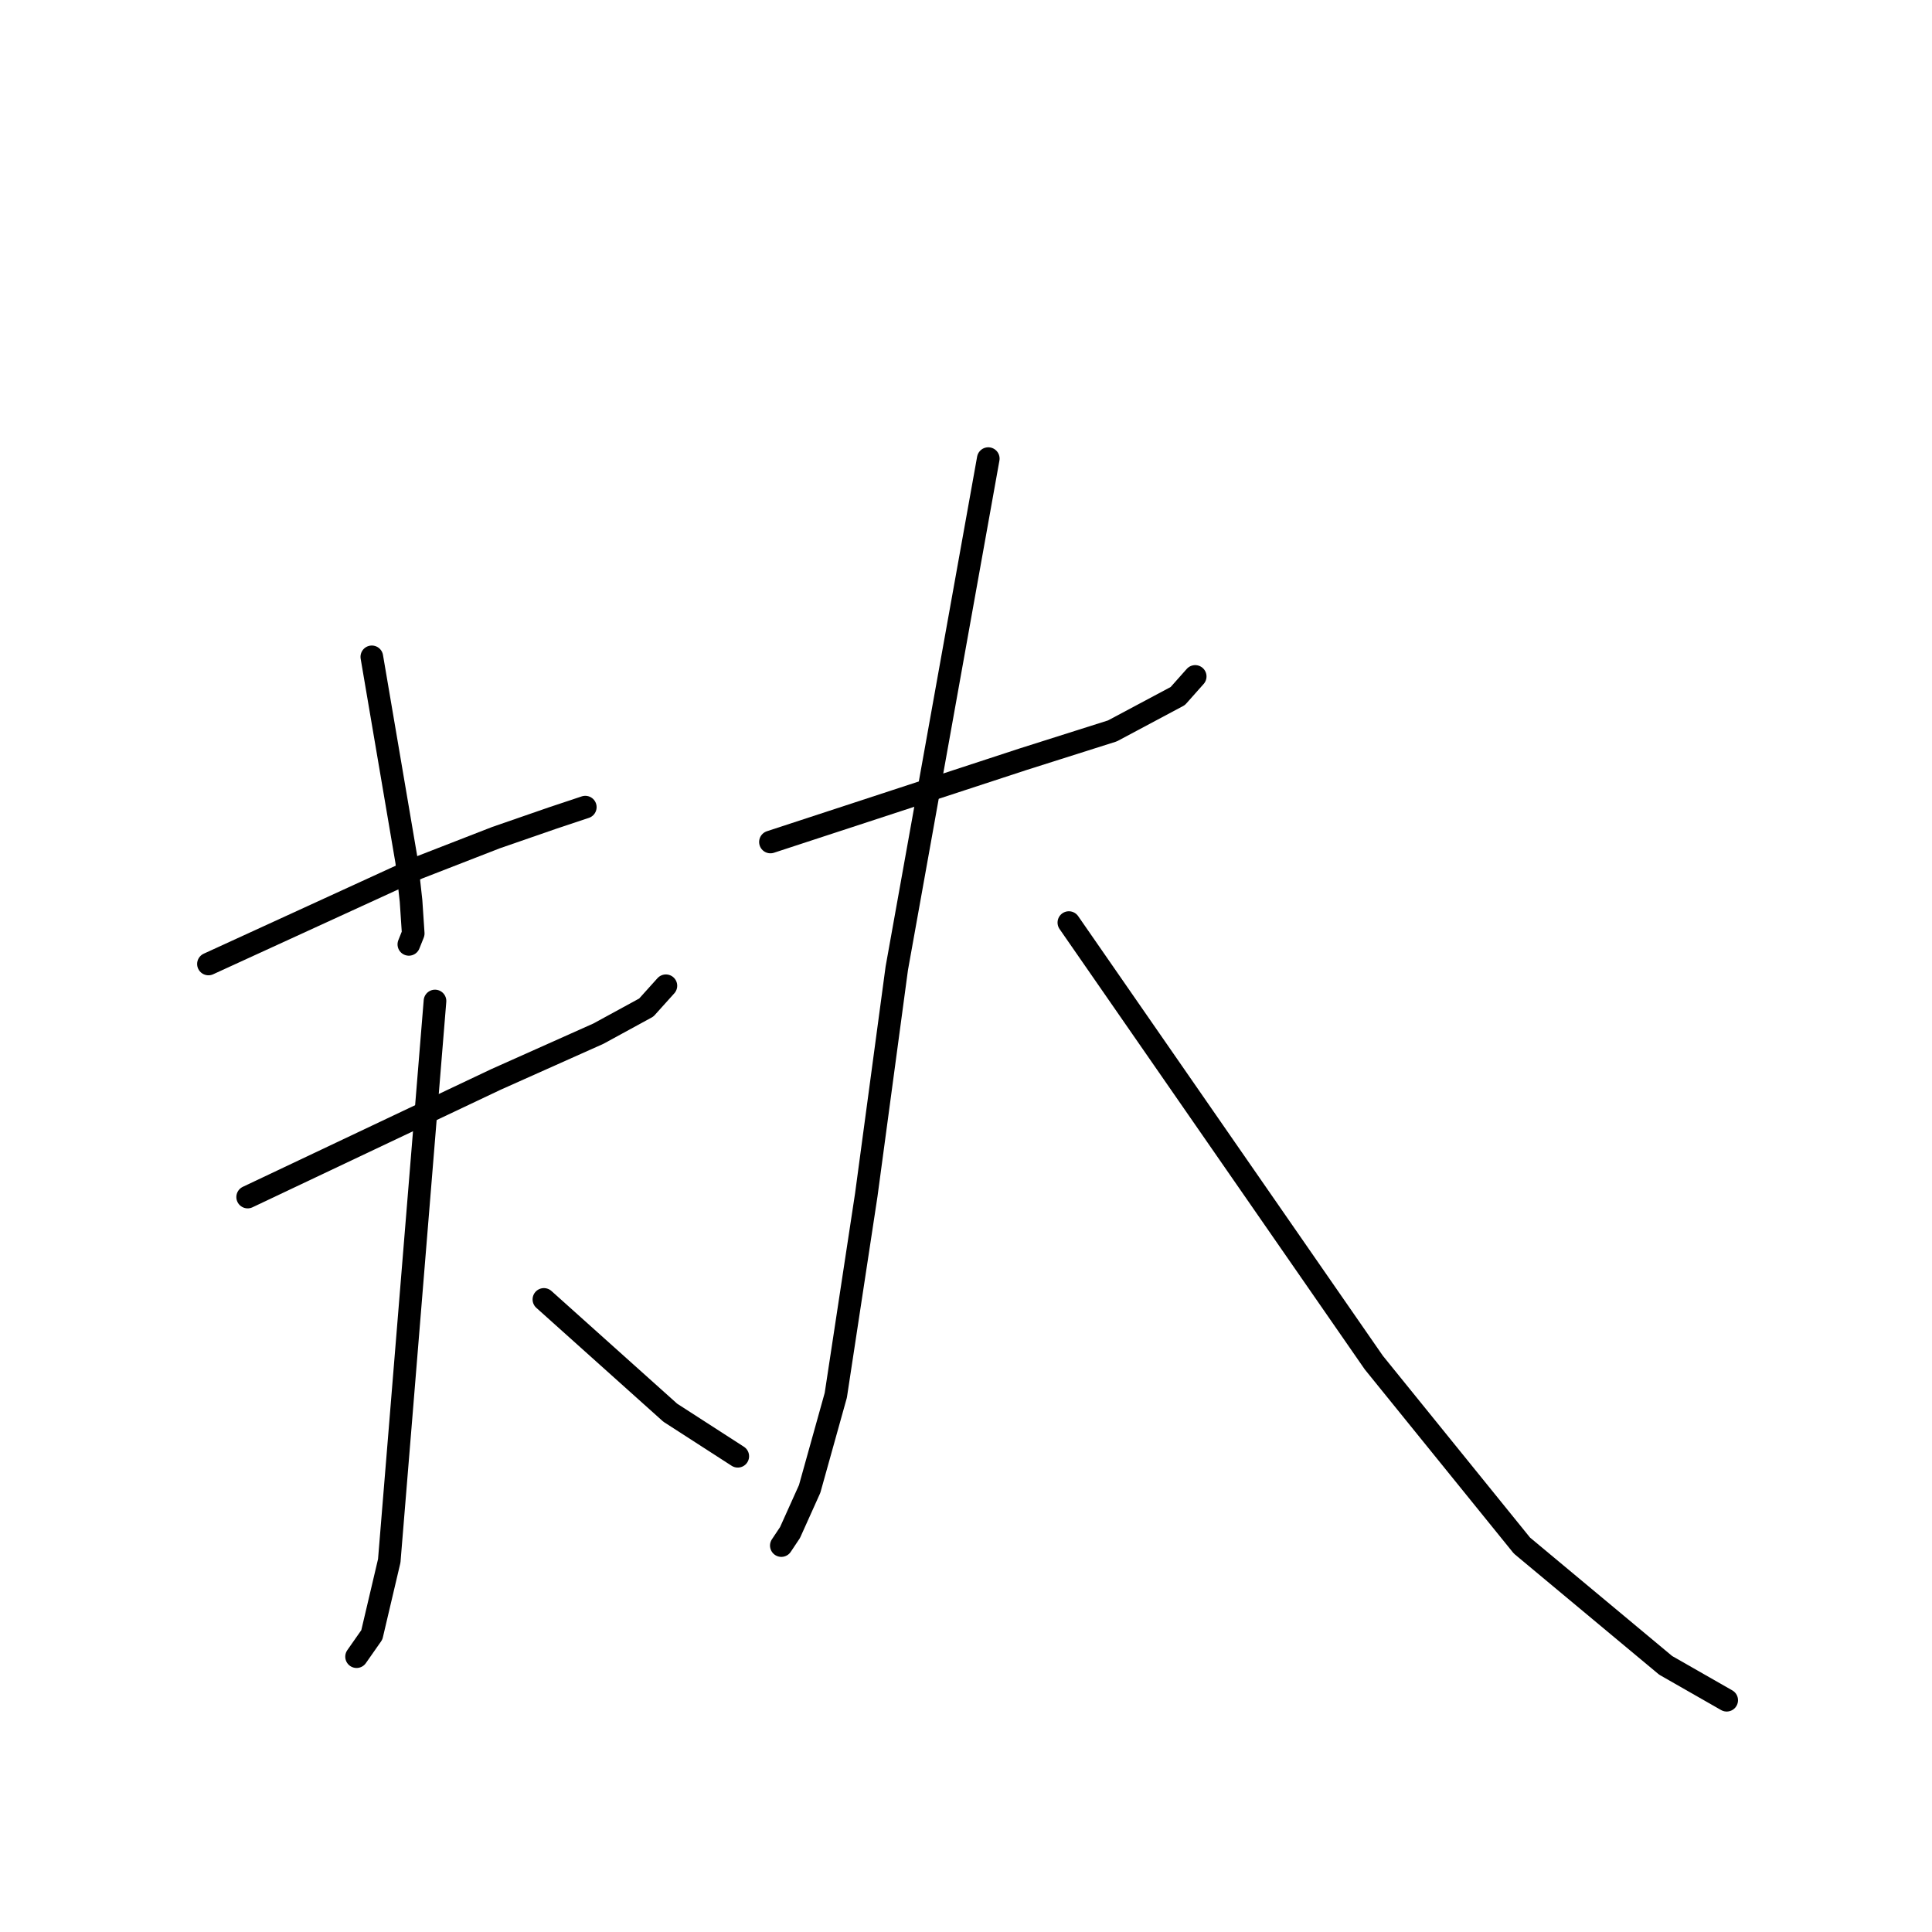 <?xml version="1.0" standalone="no"?>
    <svg width="256" height="256" xmlns="http://www.w3.org/2000/svg" version="1.1">
    <polyline stroke="black" stroke-width="3" stroke-linecap="round" fill="transparent" stroke-linejoin="round" points="49.269 87.035 51.578 100.6 53.887 114.166 54.464 119.361 54.753 123.691 54.175 125.134 54.175 125.134 " />
        <polyline stroke="black" stroke-width="3" stroke-linecap="round" fill="transparent" stroke-linejoin="round" points="27.621 127.732 41.476 121.382 55.33 115.032 65.721 110.991 73.225 108.393 77.554 106.95 77.554 106.95 " />
        <polyline stroke="black" stroke-width="3" stroke-linecap="round" fill="transparent" stroke-linejoin="round" points="32.817 158.615 49.269 150.822 65.721 143.029 79.286 136.968 85.636 133.504 88.234 130.618 88.234 130.618 " />
        <polyline stroke="black" stroke-width="3" stroke-linecap="round" fill="transparent" stroke-linejoin="round" points="57.639 132.638 55.33 160.924 53.021 189.21 51.578 206.816 49.269 216.629 47.248 219.516 47.248 219.516 " />
        <polyline stroke="black" stroke-width="3" stroke-linecap="round" fill="transparent" stroke-linejoin="round" points="72.07 172.18 80.441 179.685 88.811 187.189 97.758 192.962 97.758 192.962 " />
        <polyline stroke="black" stroke-width="3" stroke-linecap="round" fill="transparent" stroke-linejoin="round" points="102.088 111.568 118.828 106.084 135.569 100.6 147.403 96.848 156.061 92.23 158.37 89.632 158.37 89.632 " />
        <polyline stroke="black" stroke-width="3" stroke-linecap="round" fill="transparent" stroke-linejoin="round" points="130.951 60.769 124.89 94.539 118.828 128.309 114.787 158.326 110.747 184.88 107.283 197.291 104.685 203.064 103.531 204.795 103.531 204.795 " />
        <polyline stroke="black" stroke-width="3" stroke-linecap="round" fill="transparent" stroke-linejoin="round" points="141.63 122.247 161.834 151.399 182.038 180.551 201.665 204.795 220.714 220.67 228.796 225.288 228.796 225.288 " />
        </svg>